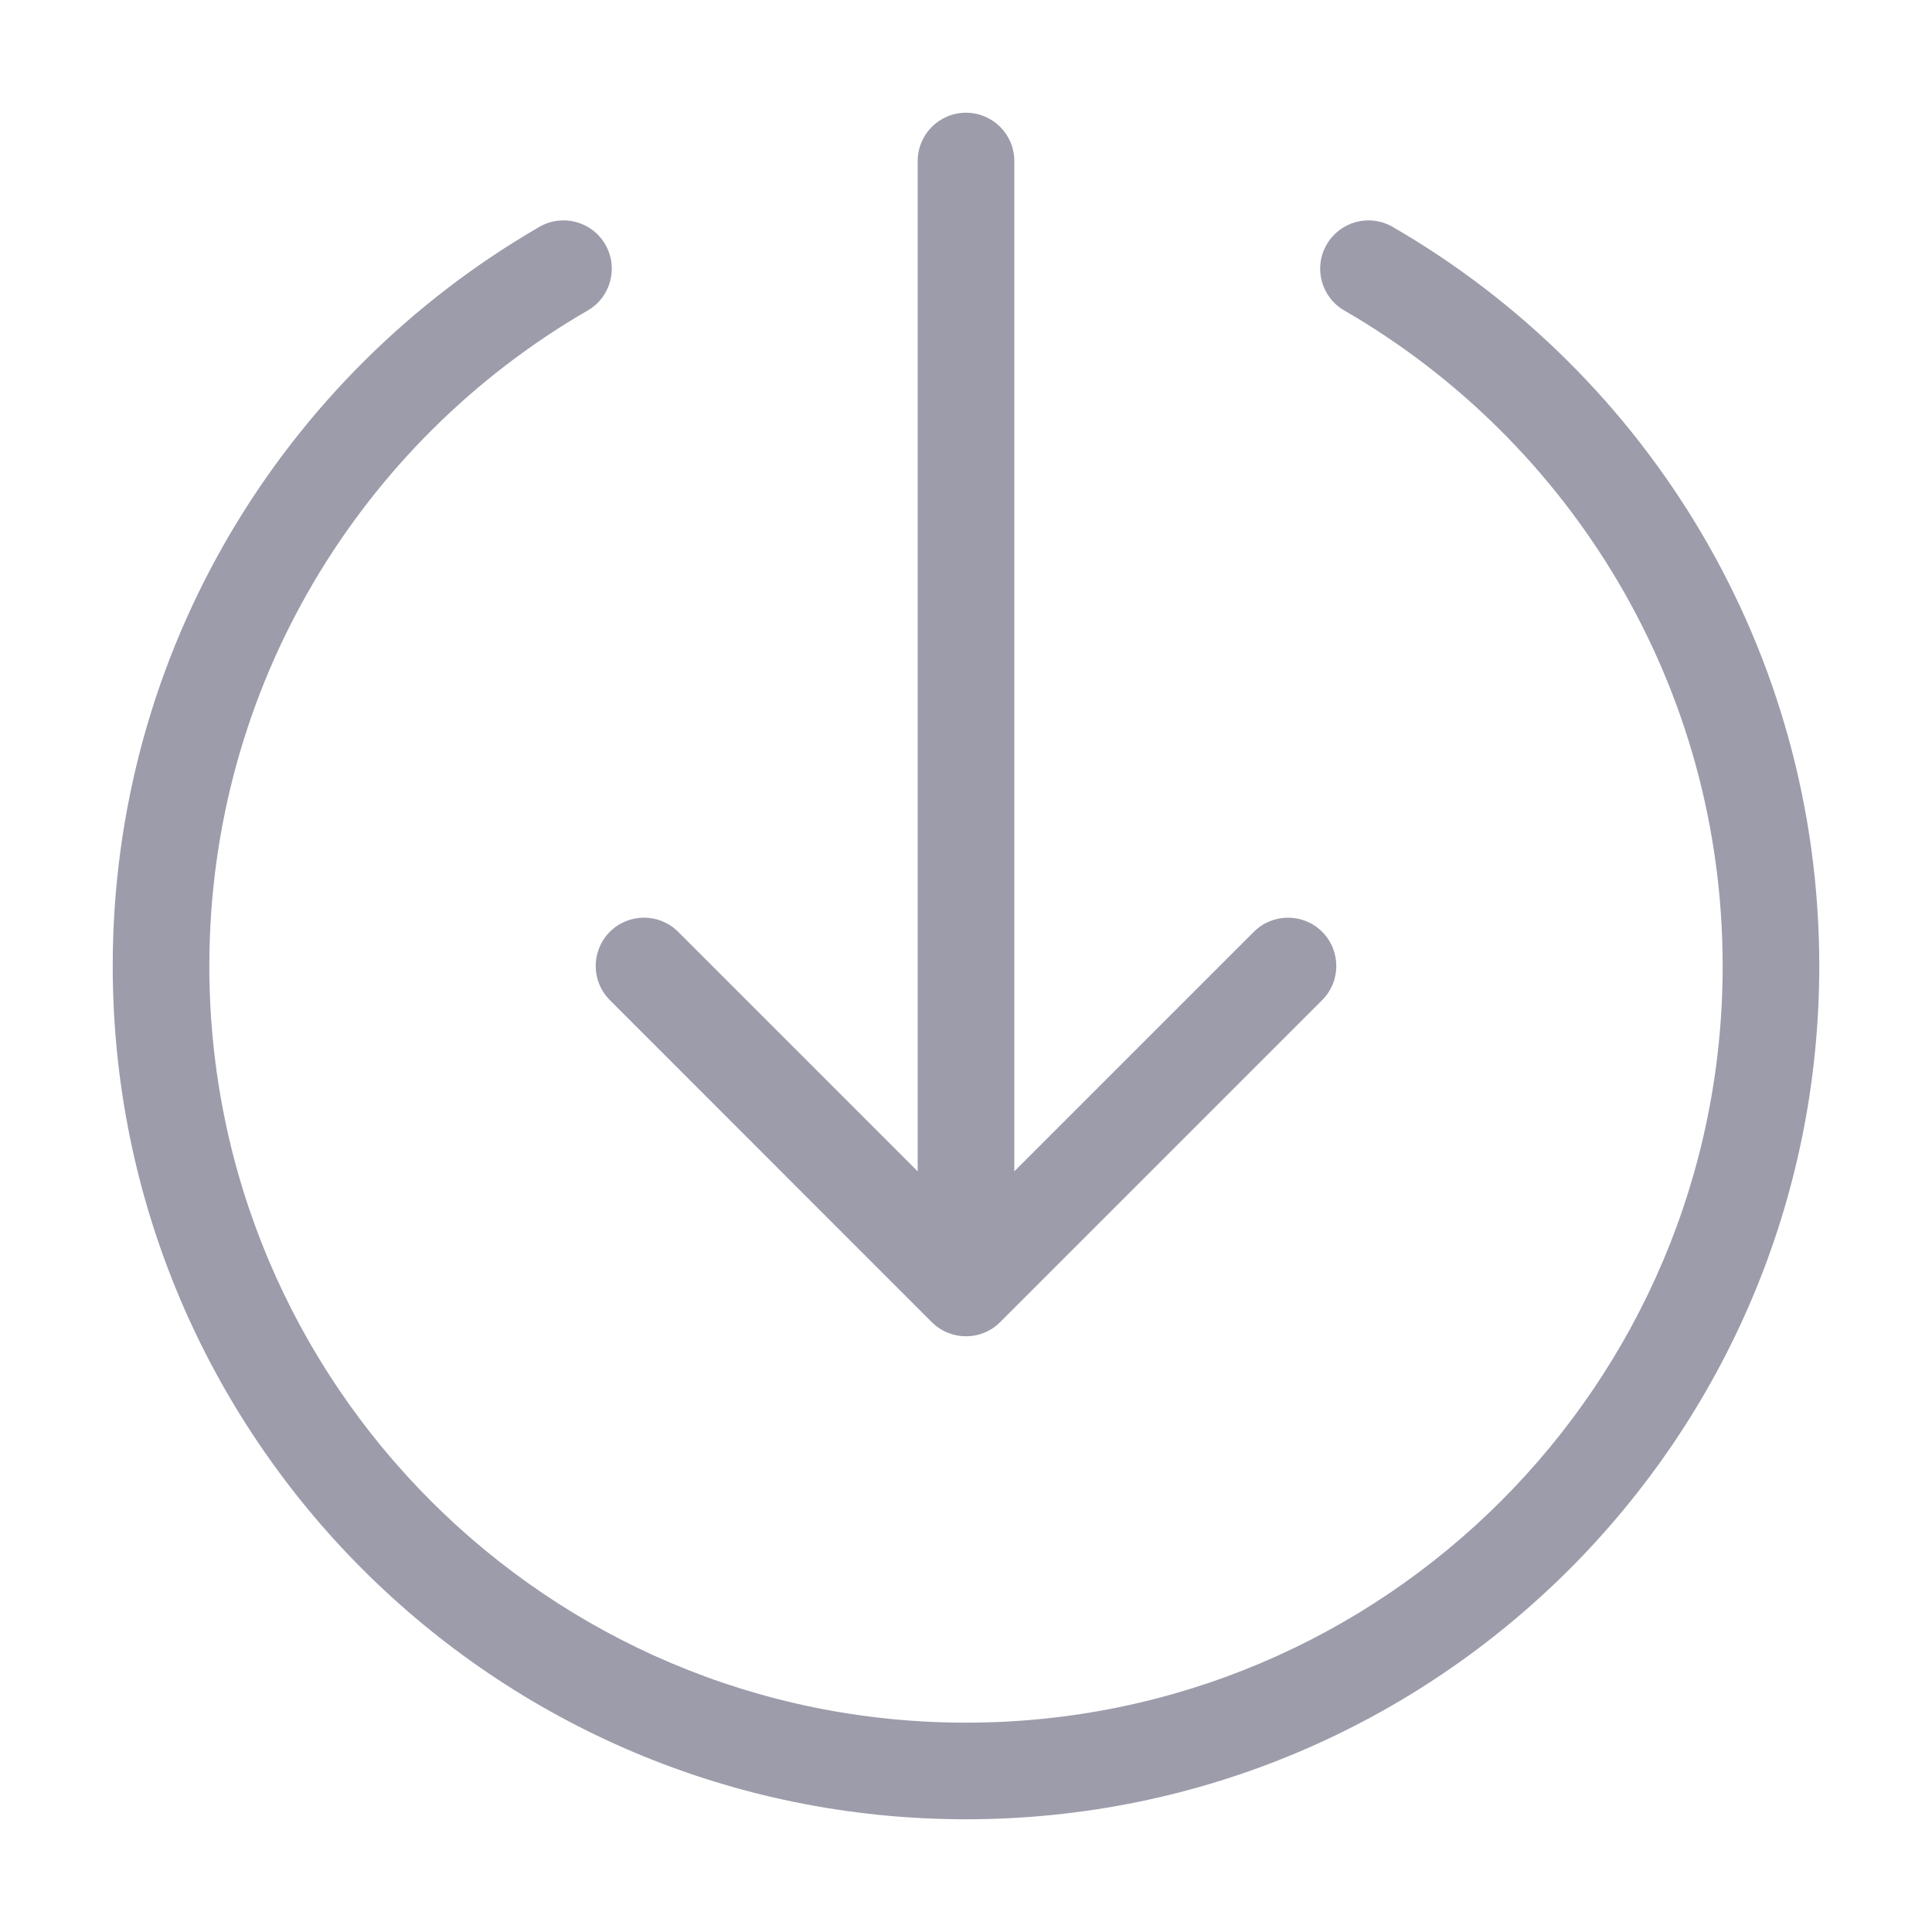 <svg width="20" height="20" viewBox="0 0 20 20" fill="none" xmlns="http://www.w3.org/2000/svg">
<path fill-rule="evenodd" clip-rule="evenodd" d="M10 1.167C10.276 1.167 10.5 1.39 10.5 1.667V12.126L12.98 9.646C13.175 9.451 13.492 9.451 13.687 9.646C13.882 9.842 13.882 10.158 13.687 10.353L10.353 13.687C10.158 13.882 9.842 13.882 9.646 13.687L6.313 10.353C6.118 10.158 6.118 9.842 6.313 9.646C6.508 9.451 6.825 9.451 7.02 9.646L9.5 12.126V1.667C9.5 1.39 9.724 1.167 10 1.167ZM6.266 2.531C6.404 2.77 6.323 3.076 6.084 3.214C3.741 4.569 2.167 7.101 2.167 10C2.167 14.326 5.674 17.833 10 17.833C14.326 17.833 17.833 14.326 17.833 10C17.833 7.101 16.259 4.569 13.916 3.214C13.677 3.076 13.595 2.77 13.734 2.531C13.872 2.292 14.178 2.21 14.417 2.349C17.056 3.875 18.833 6.73 18.833 10C18.833 14.878 14.878 18.833 10 18.833C5.121 18.833 1.167 14.878 1.167 10C1.167 6.73 2.944 3.875 5.583 2.349C5.822 2.21 6.128 2.292 6.266 2.531Z" fill="#9C9CAB"/>
</svg>
